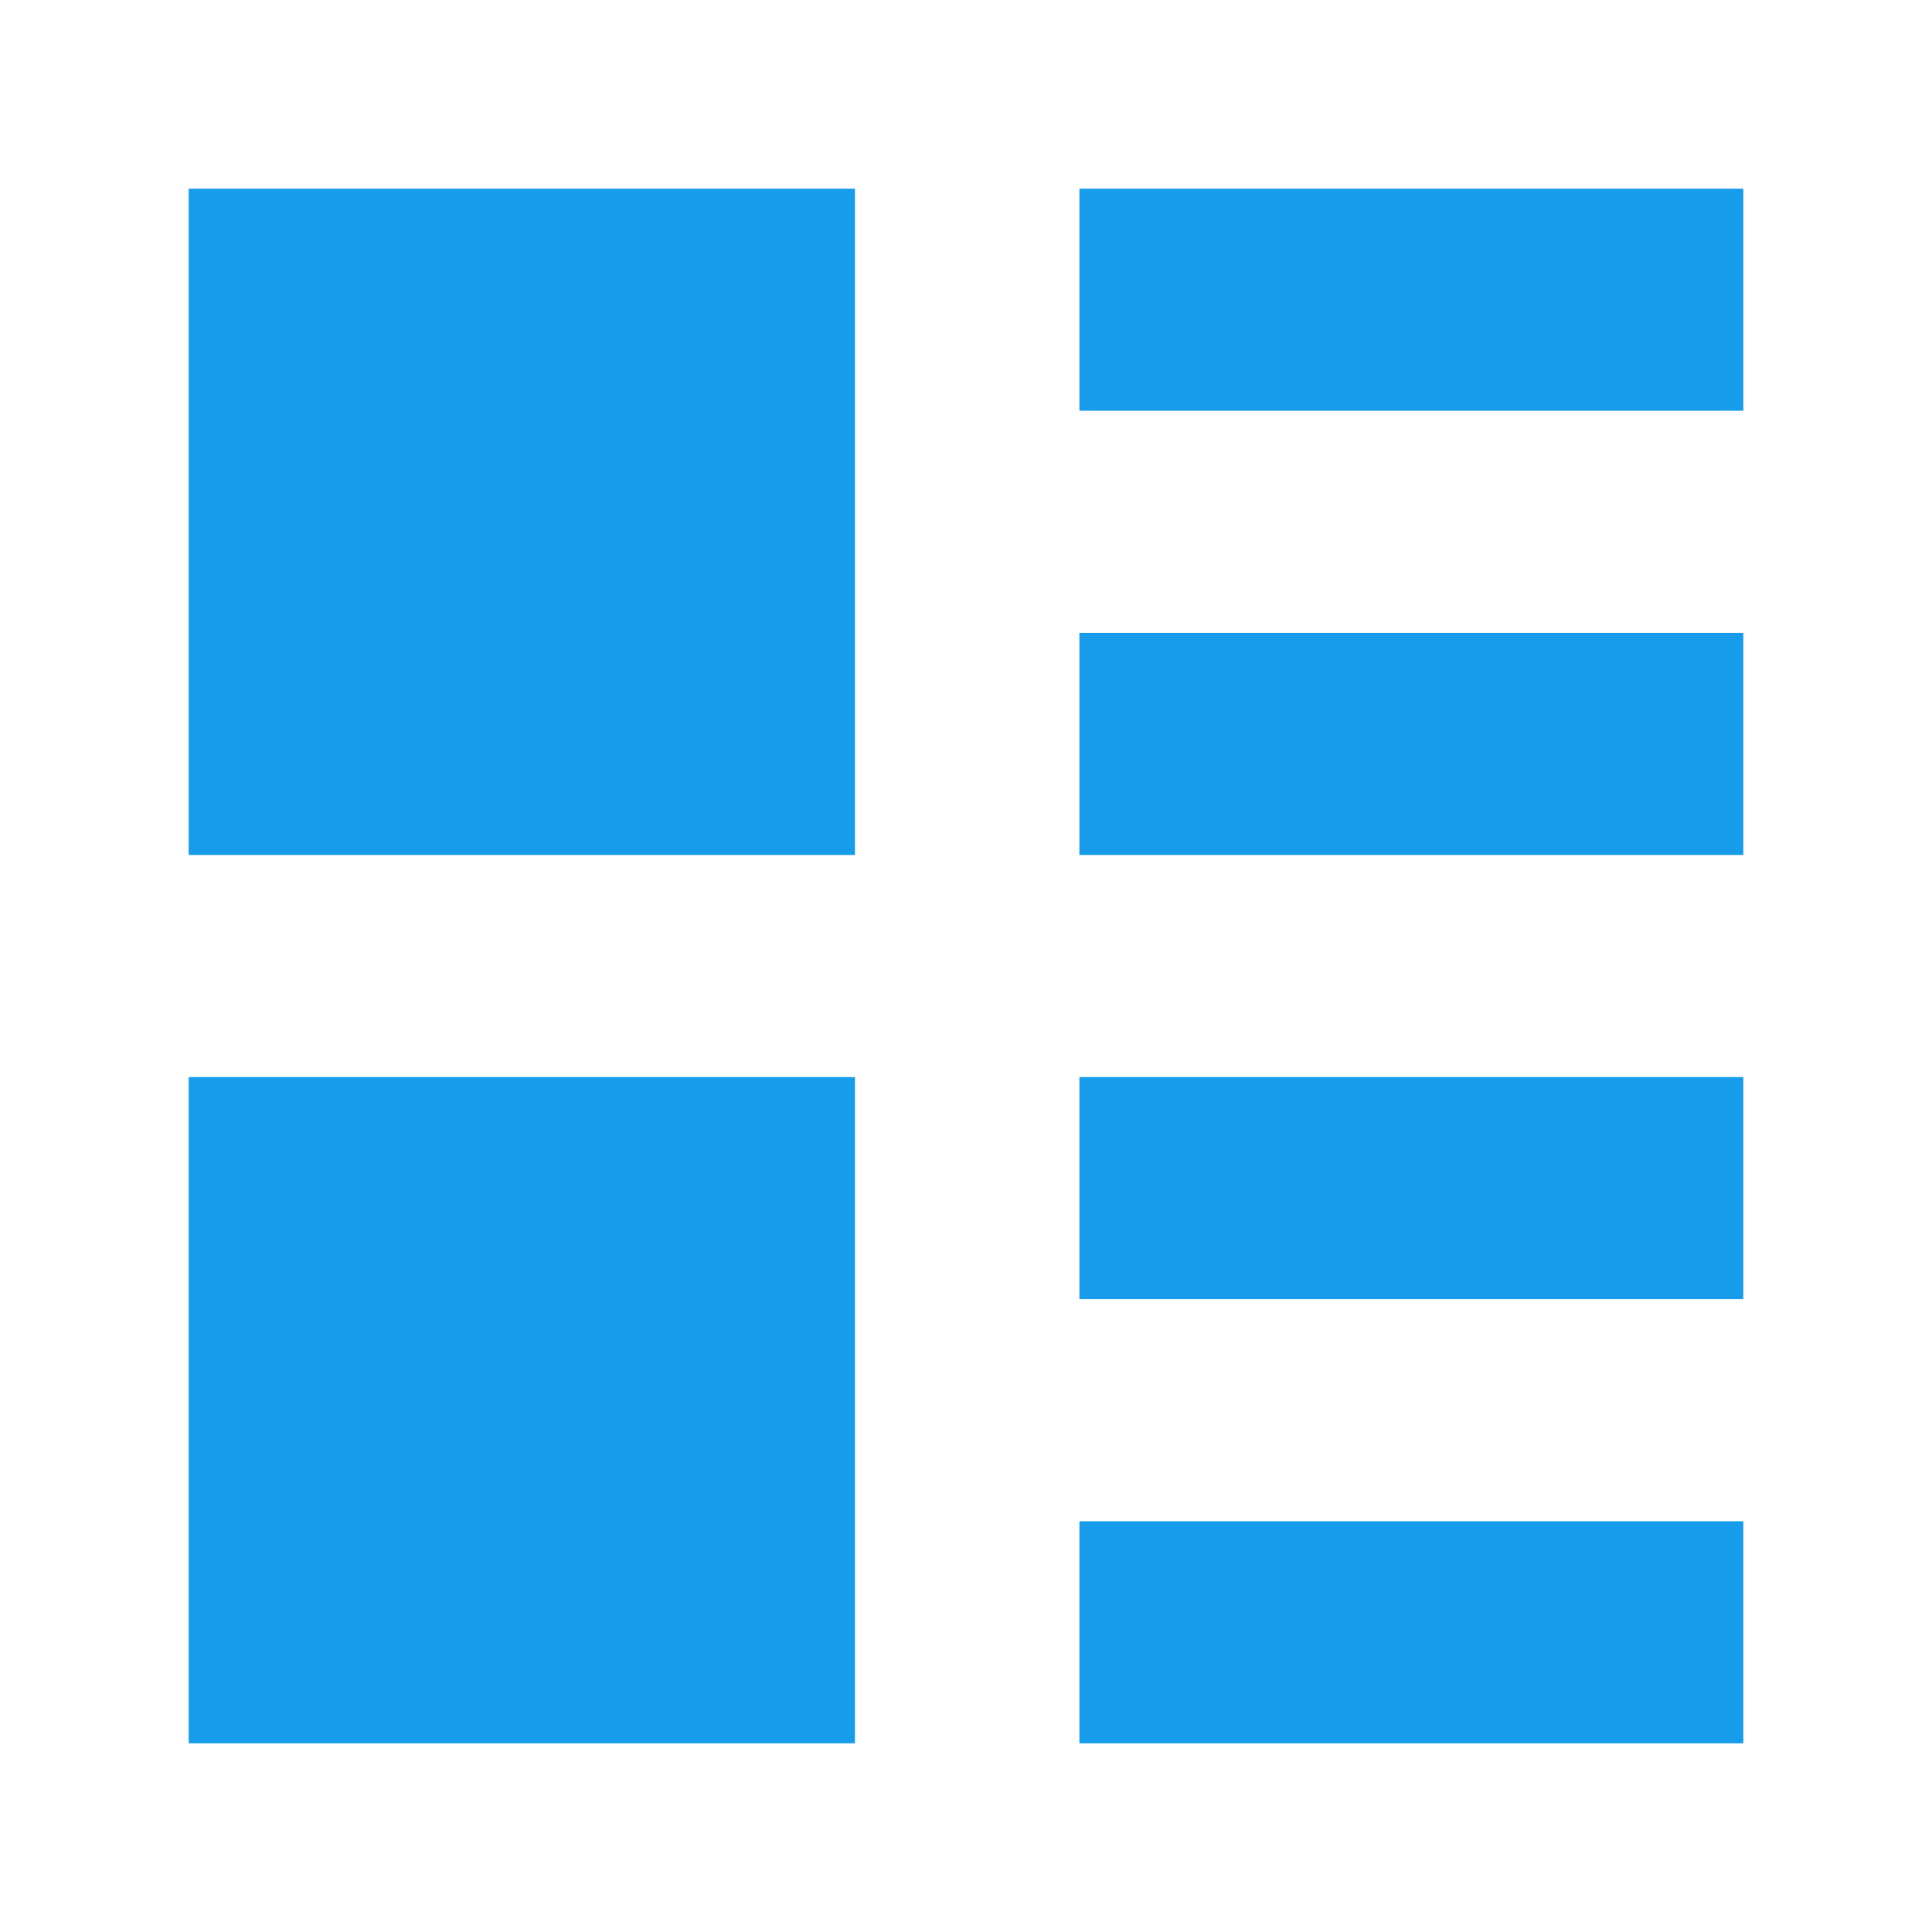 <?xml version="1.0" encoding="utf-8"?>
<!-- Generator: Adobe Illustrator 16.0.0, SVG Export Plug-In . SVG Version: 6.00 Build 0)  -->
<!DOCTYPE svg PUBLIC "-//W3C//DTD SVG 1.1//EN" "http://www.w3.org/Graphics/SVG/1.1/DTD/svg11.dtd">
<svg version="1.1" id="Layer_1" xmlns="http://www.w3.org/2000/svg" xmlns:xlink="http://www.w3.org/1999/xlink" x="0px" y="0px"
	 width="512px" height="512px" viewBox="0 0 512 512" enable-background="new 0 0 512 512" xml:space="preserve">
<path id="details-large-view-icon" fill="#169CEB" d="M286.055,344.286H462V285.43H286.055V344.286z M286.055,50v58.857H462V50
	H286.055z M286.055,462H462v-58.857H286.055V462z M286.055,226.571H462v-58.857H286.055V226.571z M226.571,226.571H50V50h176.571
	V226.571z M226.571,462H50V285.43h176.571V462z"/>
</svg>
